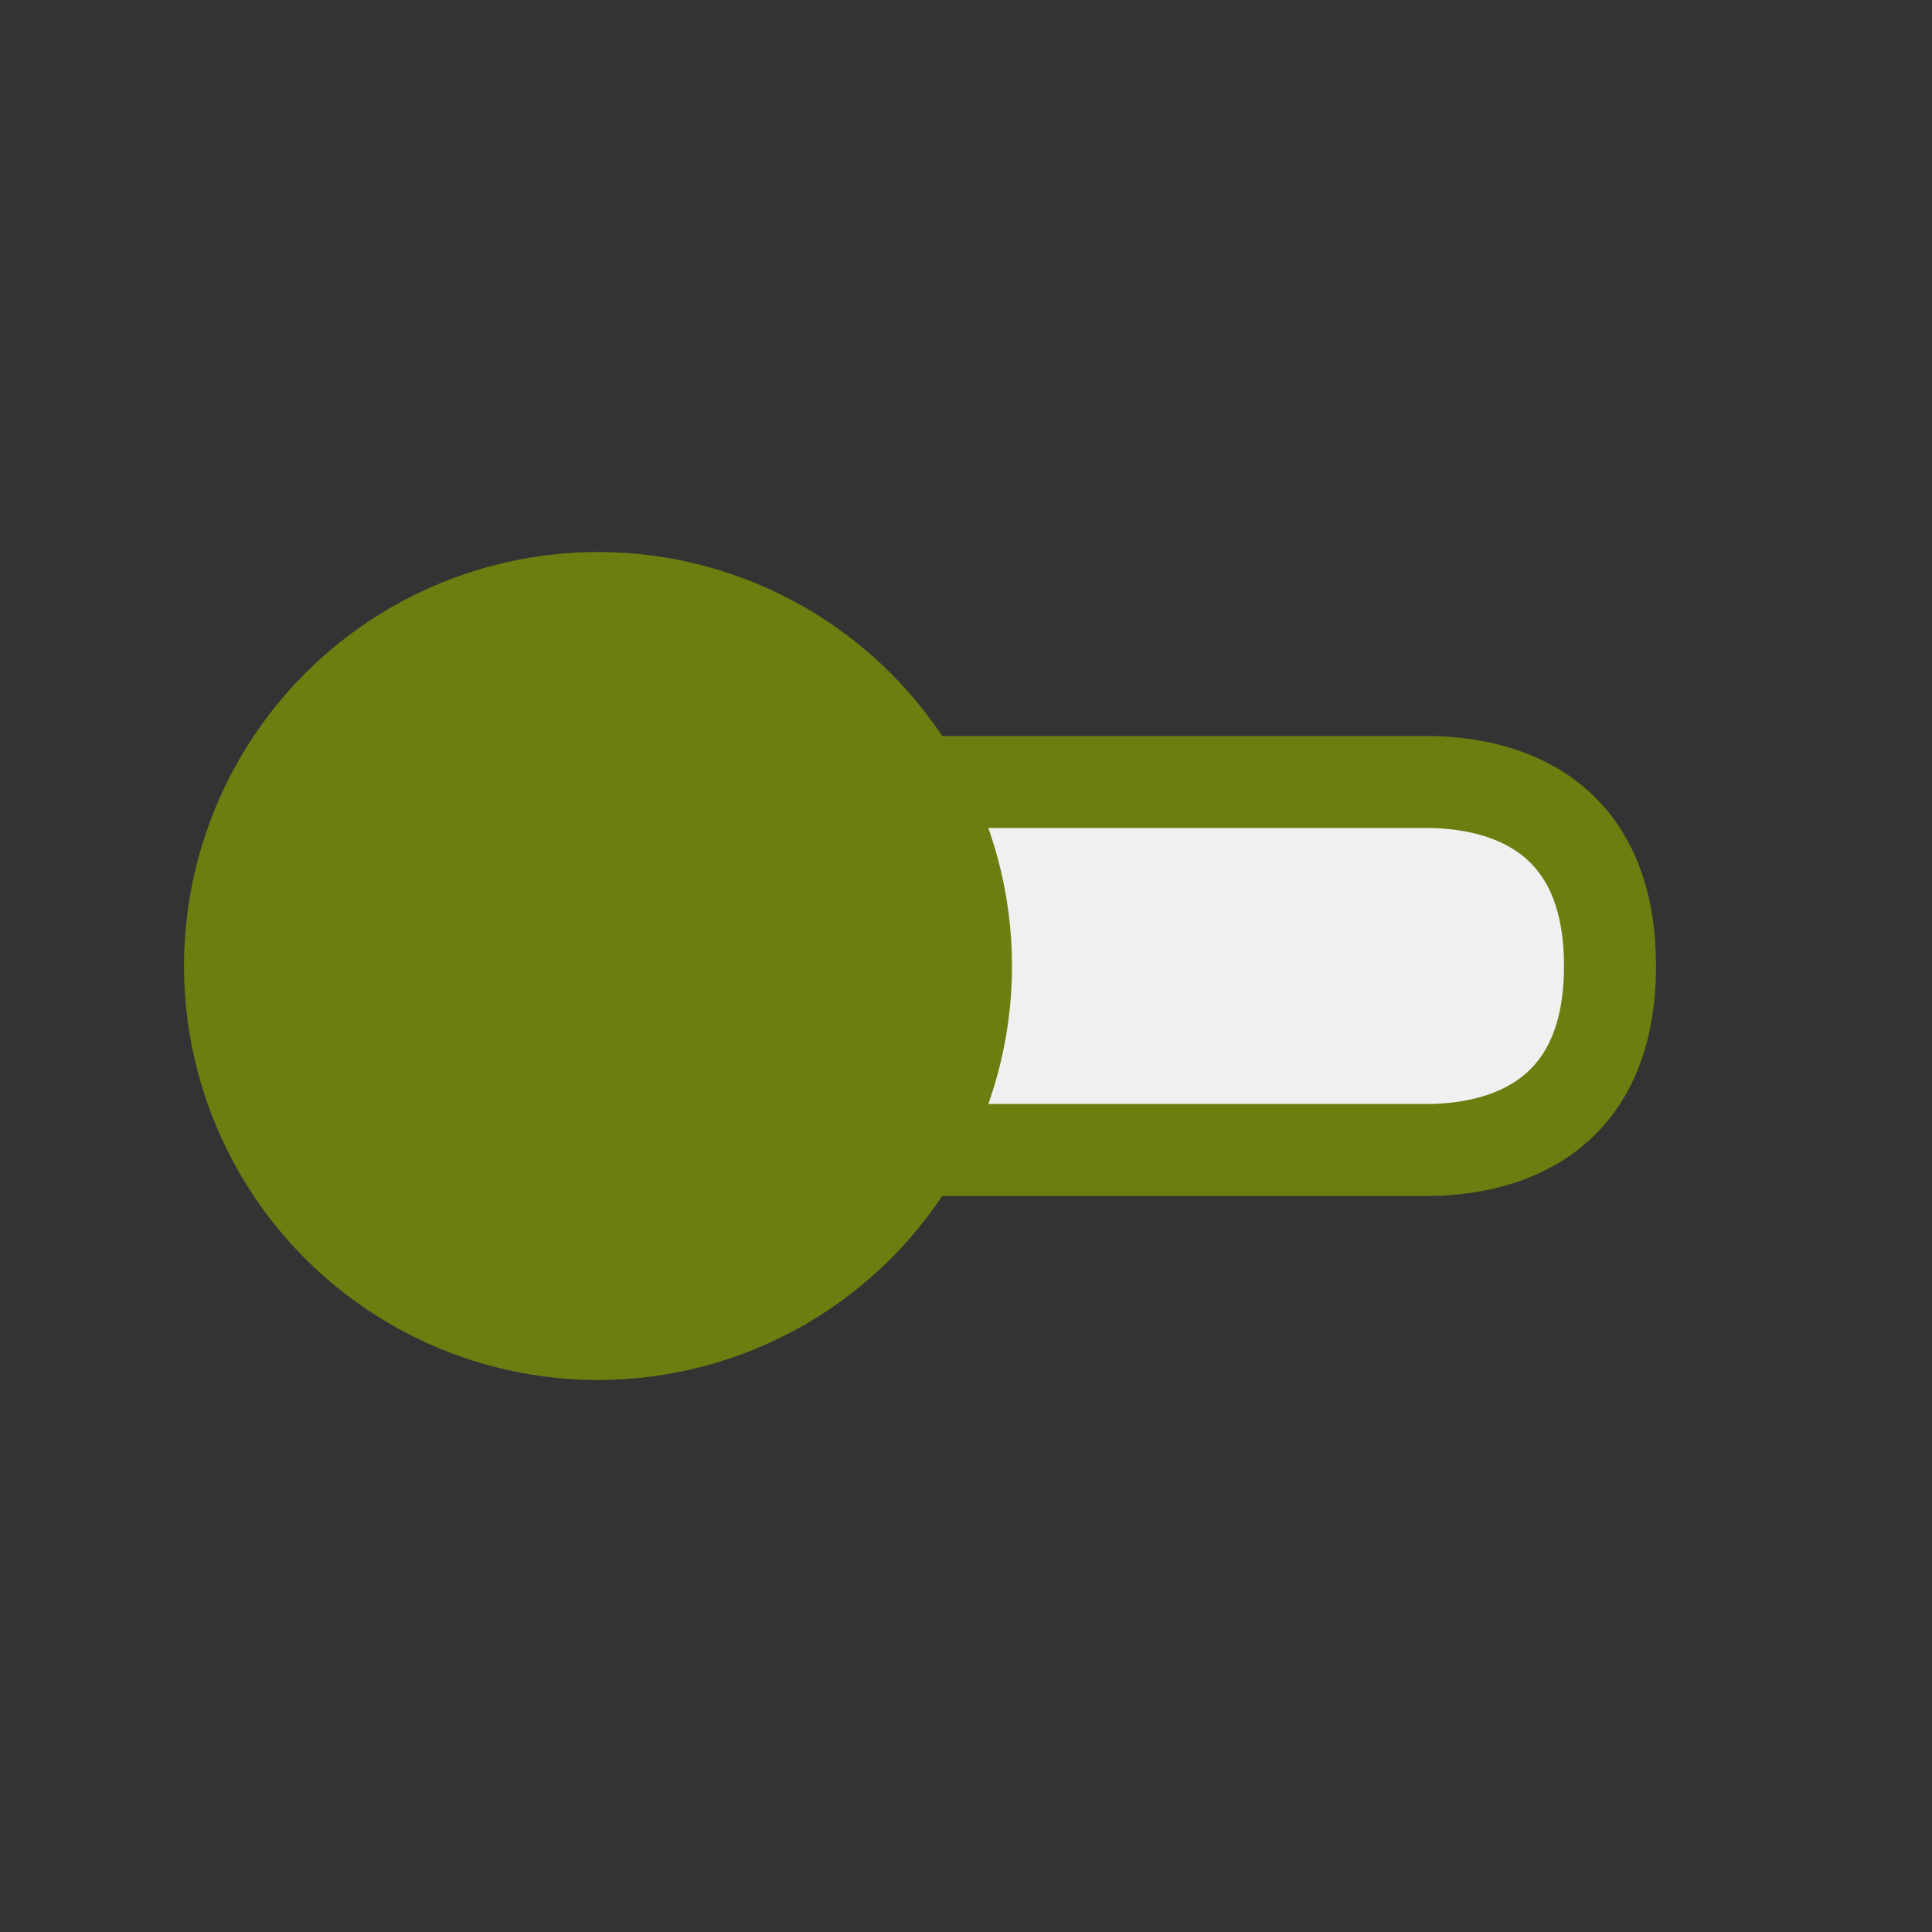 <svg width="800px" height="800px" viewBox="0 0 21 21" xmlns="http://www.w3.org/2000/svg" style="background-color:#ffffff">
  <rect x="0" y="0" width="21" height="21" fill="#333333" stroke="none"/>
  <g fill="none" fill-rule="evenodd" stroke="#6a7f10" stroke-linecap="round" stroke-linejoin="round" transform="translate(3 7)">
    <path stroke="#6a7f10" fill="#f0f0f0"
     d="m 6 1.5
        h 6.5
        c .828 0 2 .325 2 2
        s -1.172 2 -2 2
        h -6.5"
     />
     <circle fill="#6a7f10" cx="3.5" cy="3.5" r="4"/>
  </g>
</svg>

